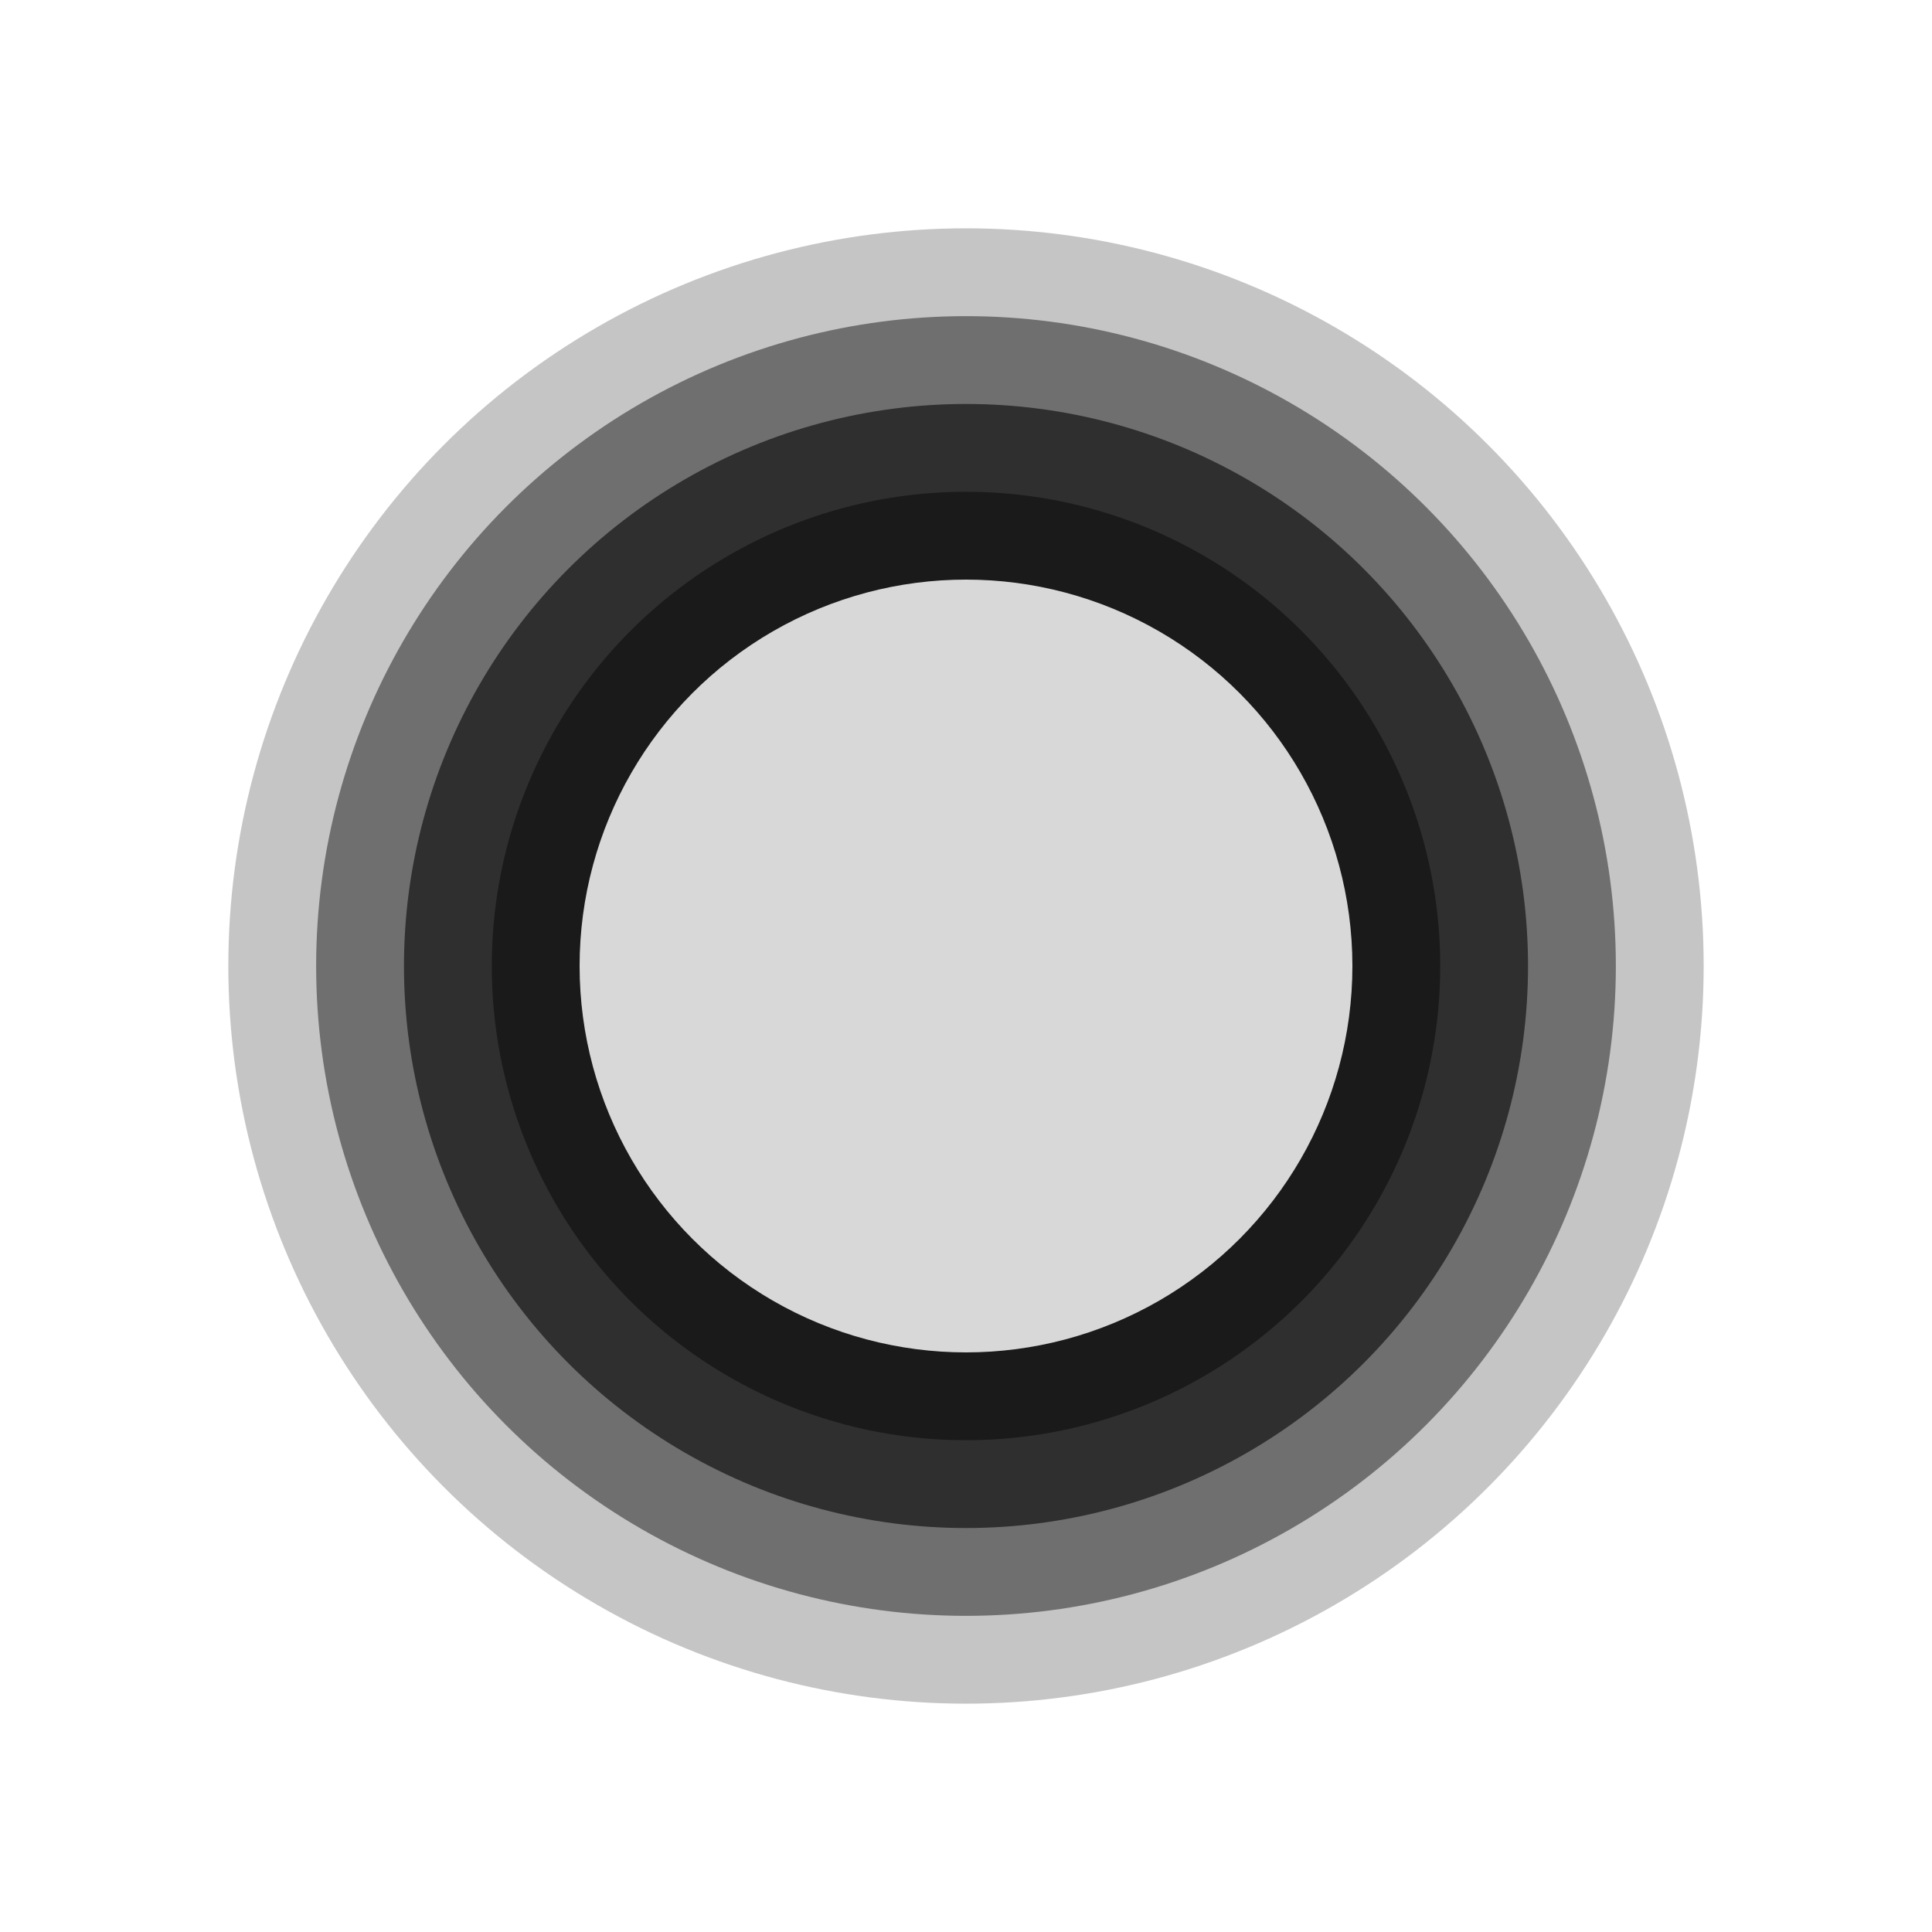 <svg xmlns="http://www.w3.org/2000/svg" width="11" height="11" viewBox="0 0 11 11">
  <title>dot-11</title>
<circle opacity="0.25" fill="#1a1a1a" cx="5.5" cy="5.5" r="4.2"/>
<circle opacity="0.5" fill="#1a1a1a" cx="5.5" cy="5.5" r="3.7"/>
<circle opacity="0.75" fill="#1a1a1a" cx="5.5" cy="5.5" r="3.2"/>
<circle fill="#1a1a1a" cx="5.5" cy="5.5" r="2.7"/>
<circle fill="#d8d8d8" cx="5.5" cy="5.5" r="2.2"/>
</svg>

